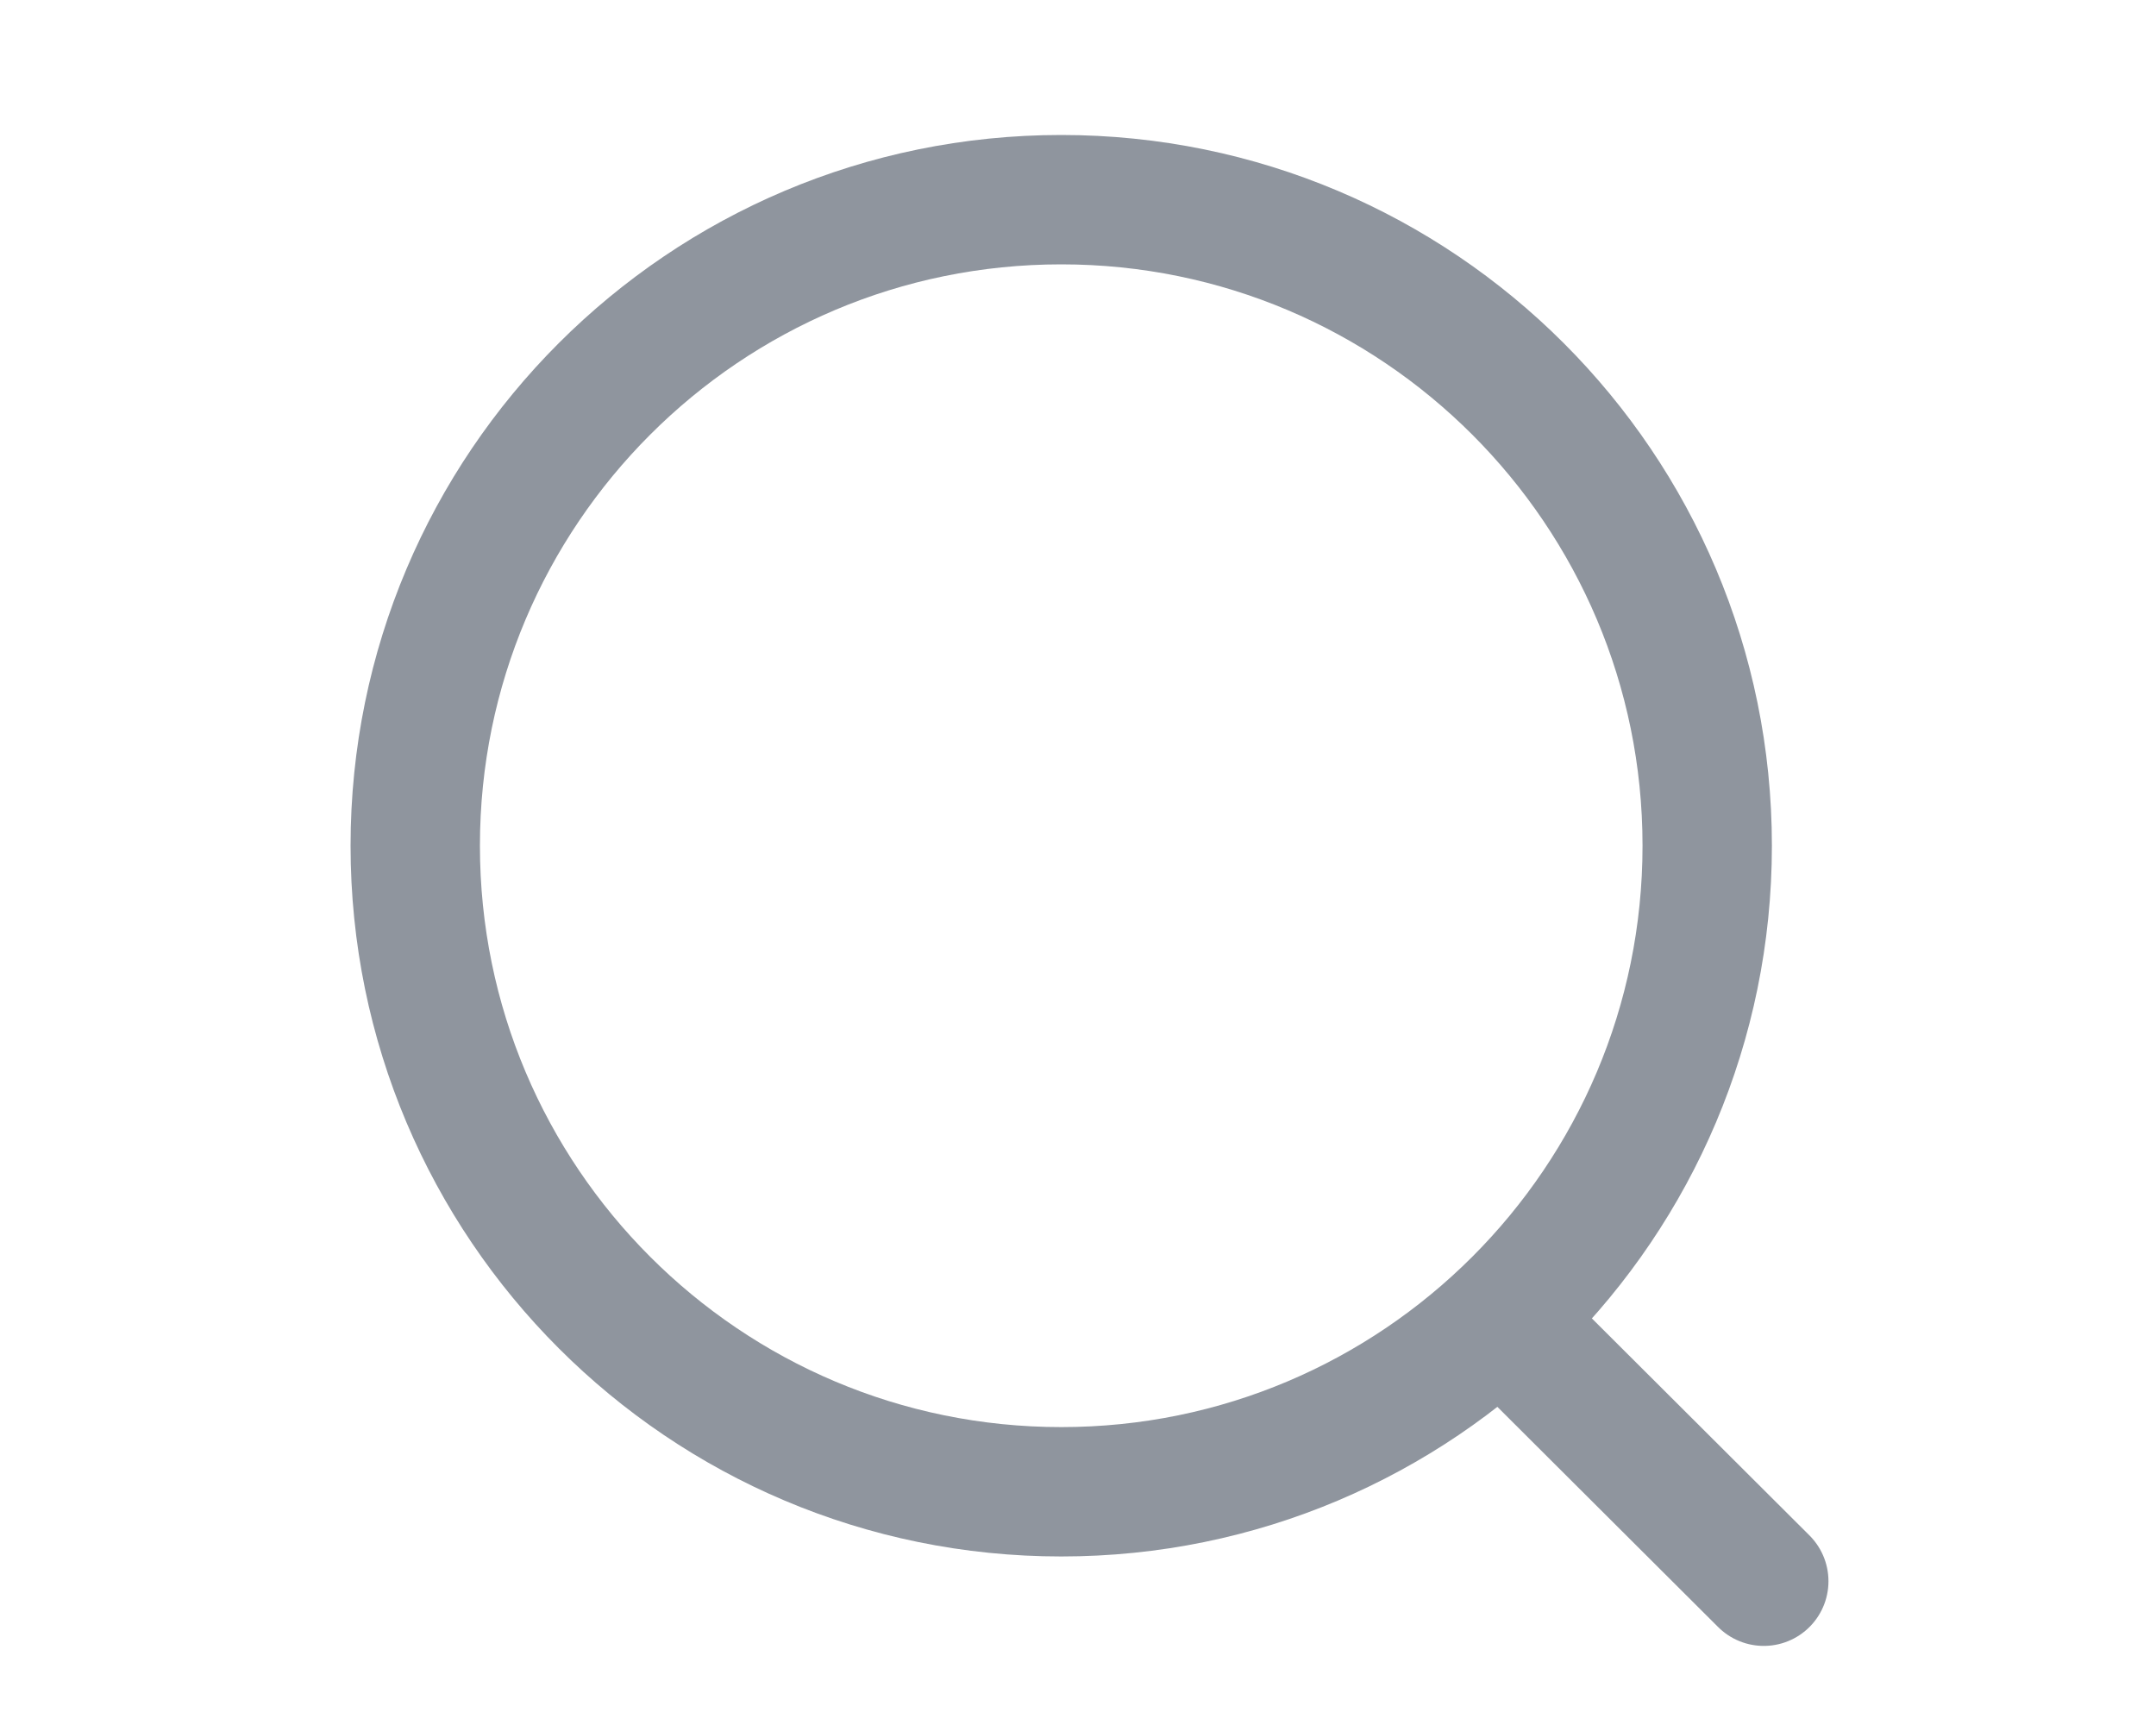 <svg width="50" height="40" viewBox="0 0 20 20" fill="none" xmlns="http://www.w3.org/2000/svg">
<path d="M9.806 17.296C13.942 17.296 17.296 13.942 17.296 9.805C17.296 5.669 13.942 2.315 9.806 2.315C5.669 2.315 2.315 5.669 2.315 9.805C2.315 13.942 5.669 17.296 9.806 17.296Z" stroke="#8F959E" stroke-width="1.5" stroke-linecap="round" stroke-linejoin="round"/>
<path d="M15.015 15.404L17.952 18.333" stroke="#8F959E" stroke-width="1.5" stroke-linecap="round" stroke-linejoin="round"/>
</svg>
